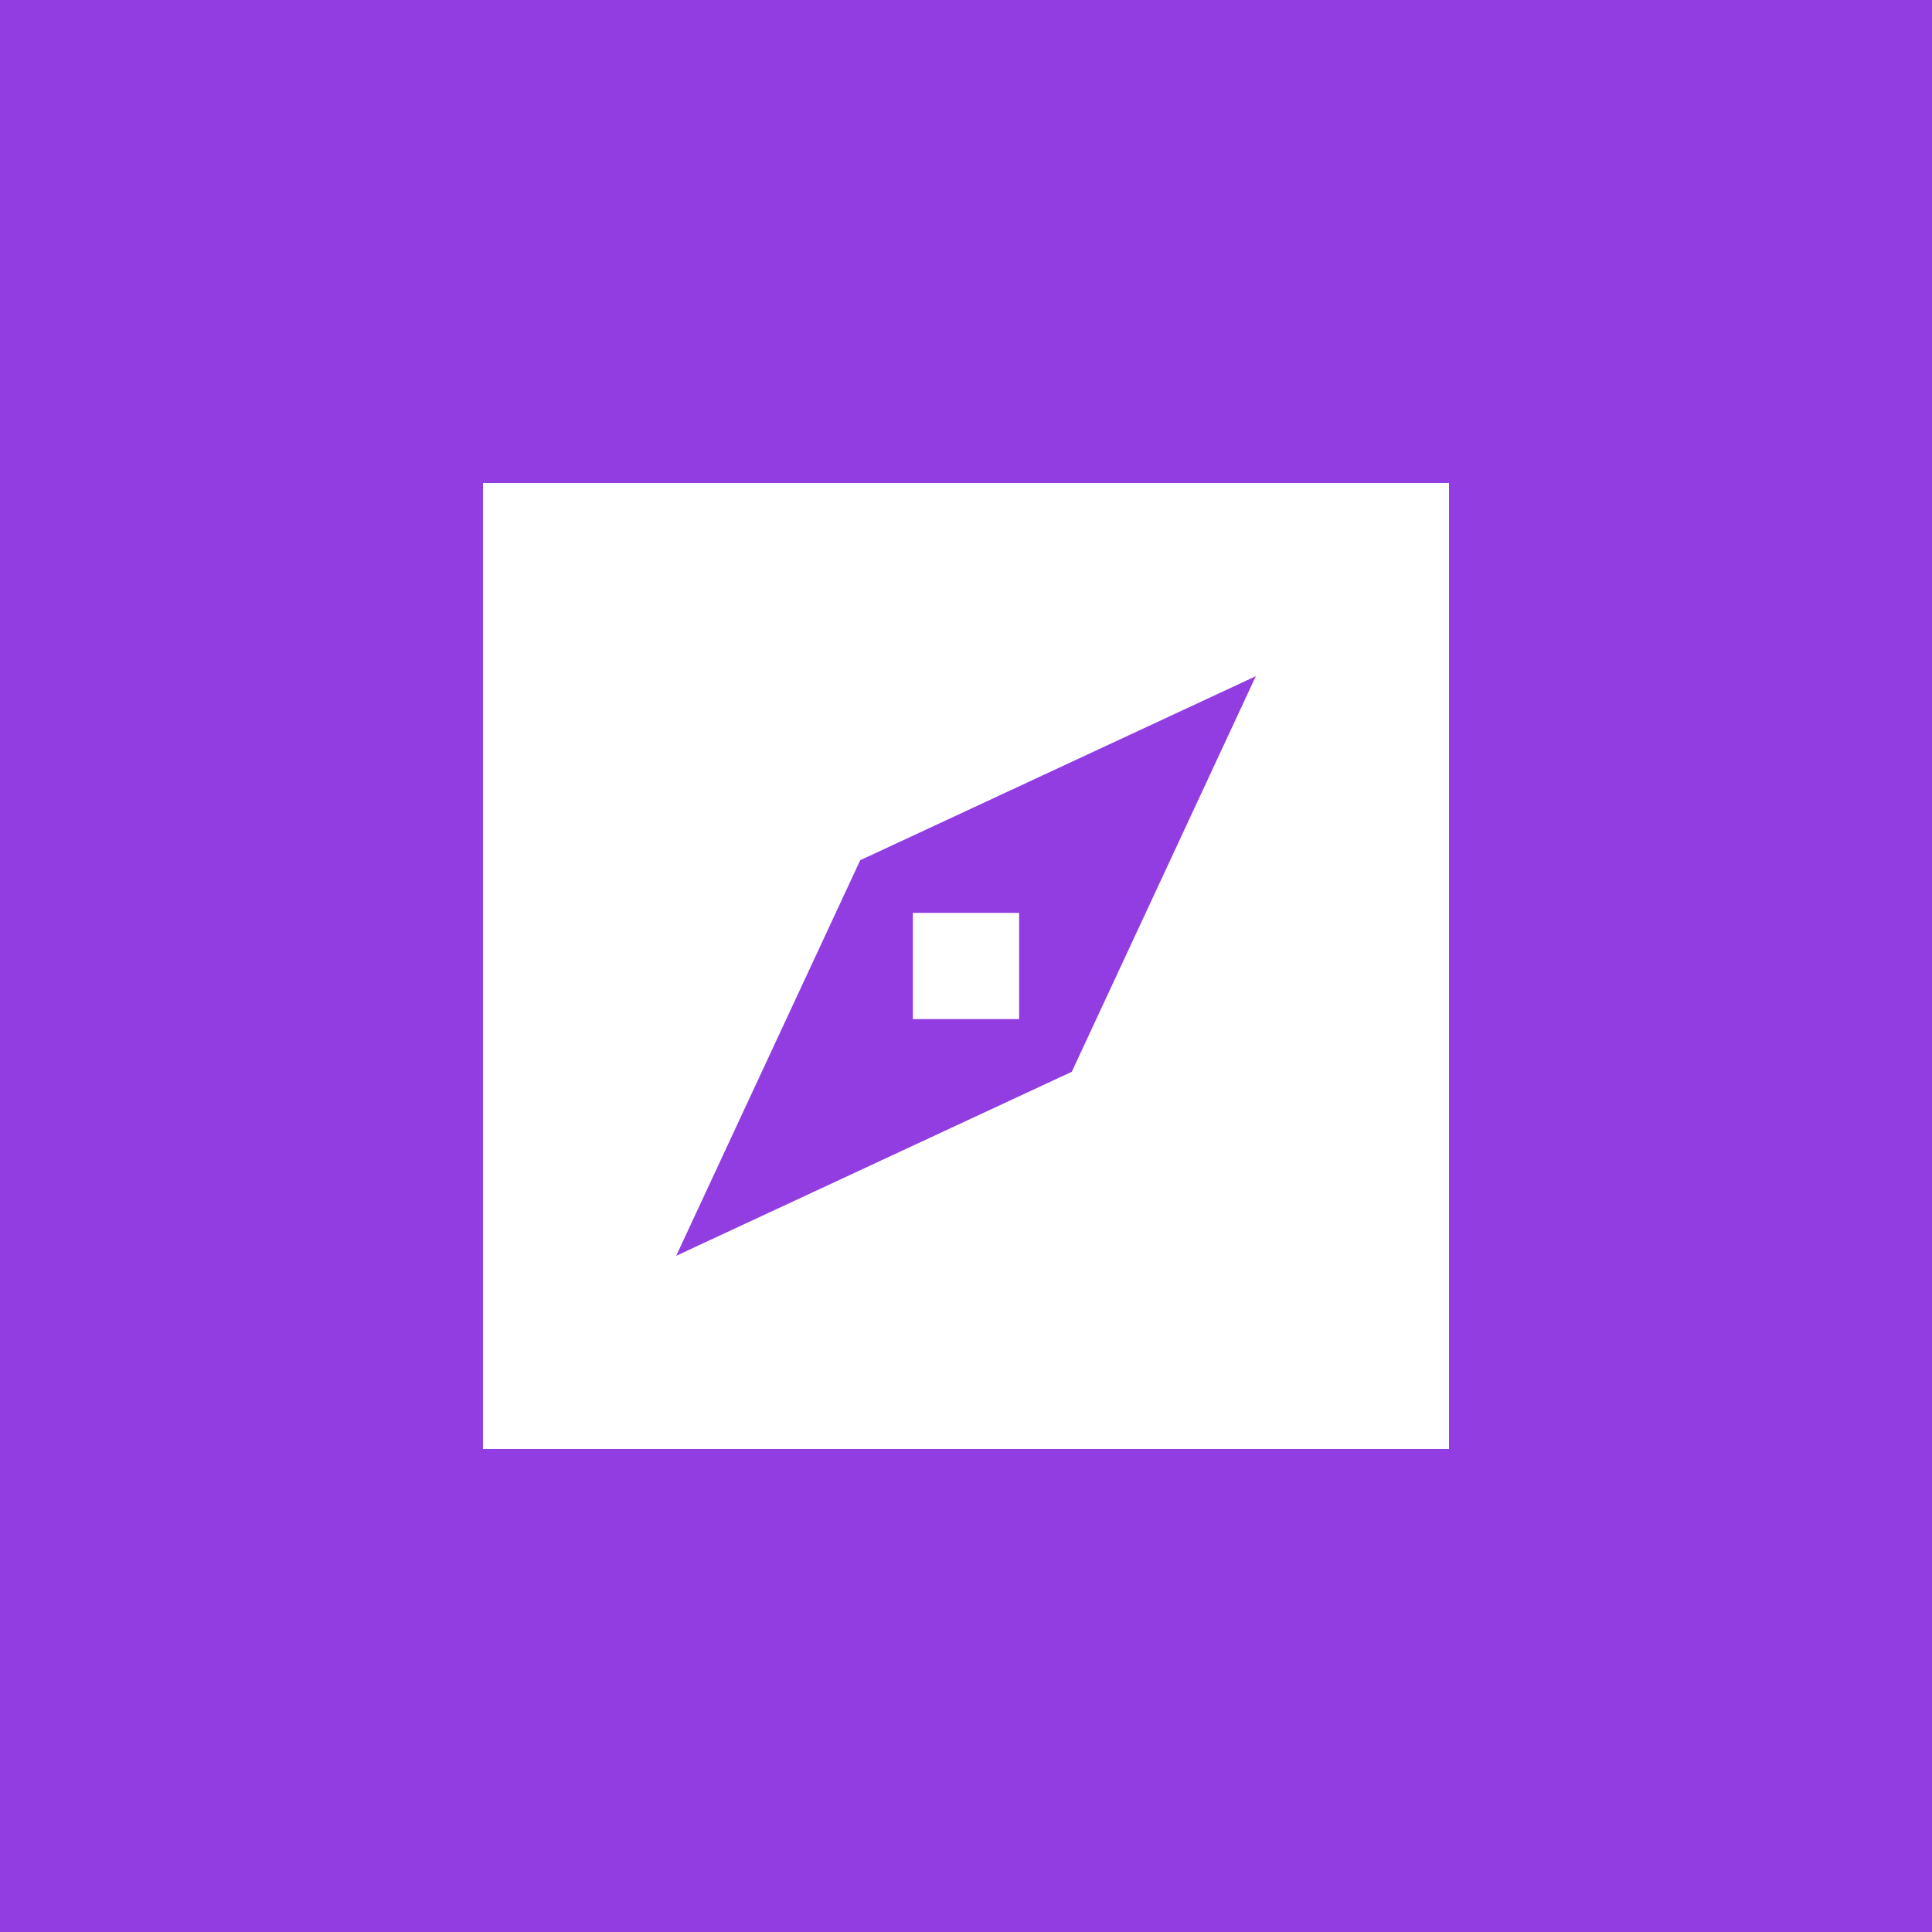 <svg width="40" height="40" viewBox="0 0 40 40" fill="none" xmlns="http://www.w3.org/2000/svg">
<rect x="0" y="0" width="40" height="40" fill="#333333" stroke="none"/>
<path d="M 20 40 H 40 V 0 H 0 V 40 Z" fill="#913DE2"/>
<path d="M20 18.9H18.9V21.1H21.1V18.9ZM20 10H10V30H30V10ZM22.19 22.19 14 26 17.81 17.81 26 14 22.19 22.19Z" fill="white"/>
</svg>
